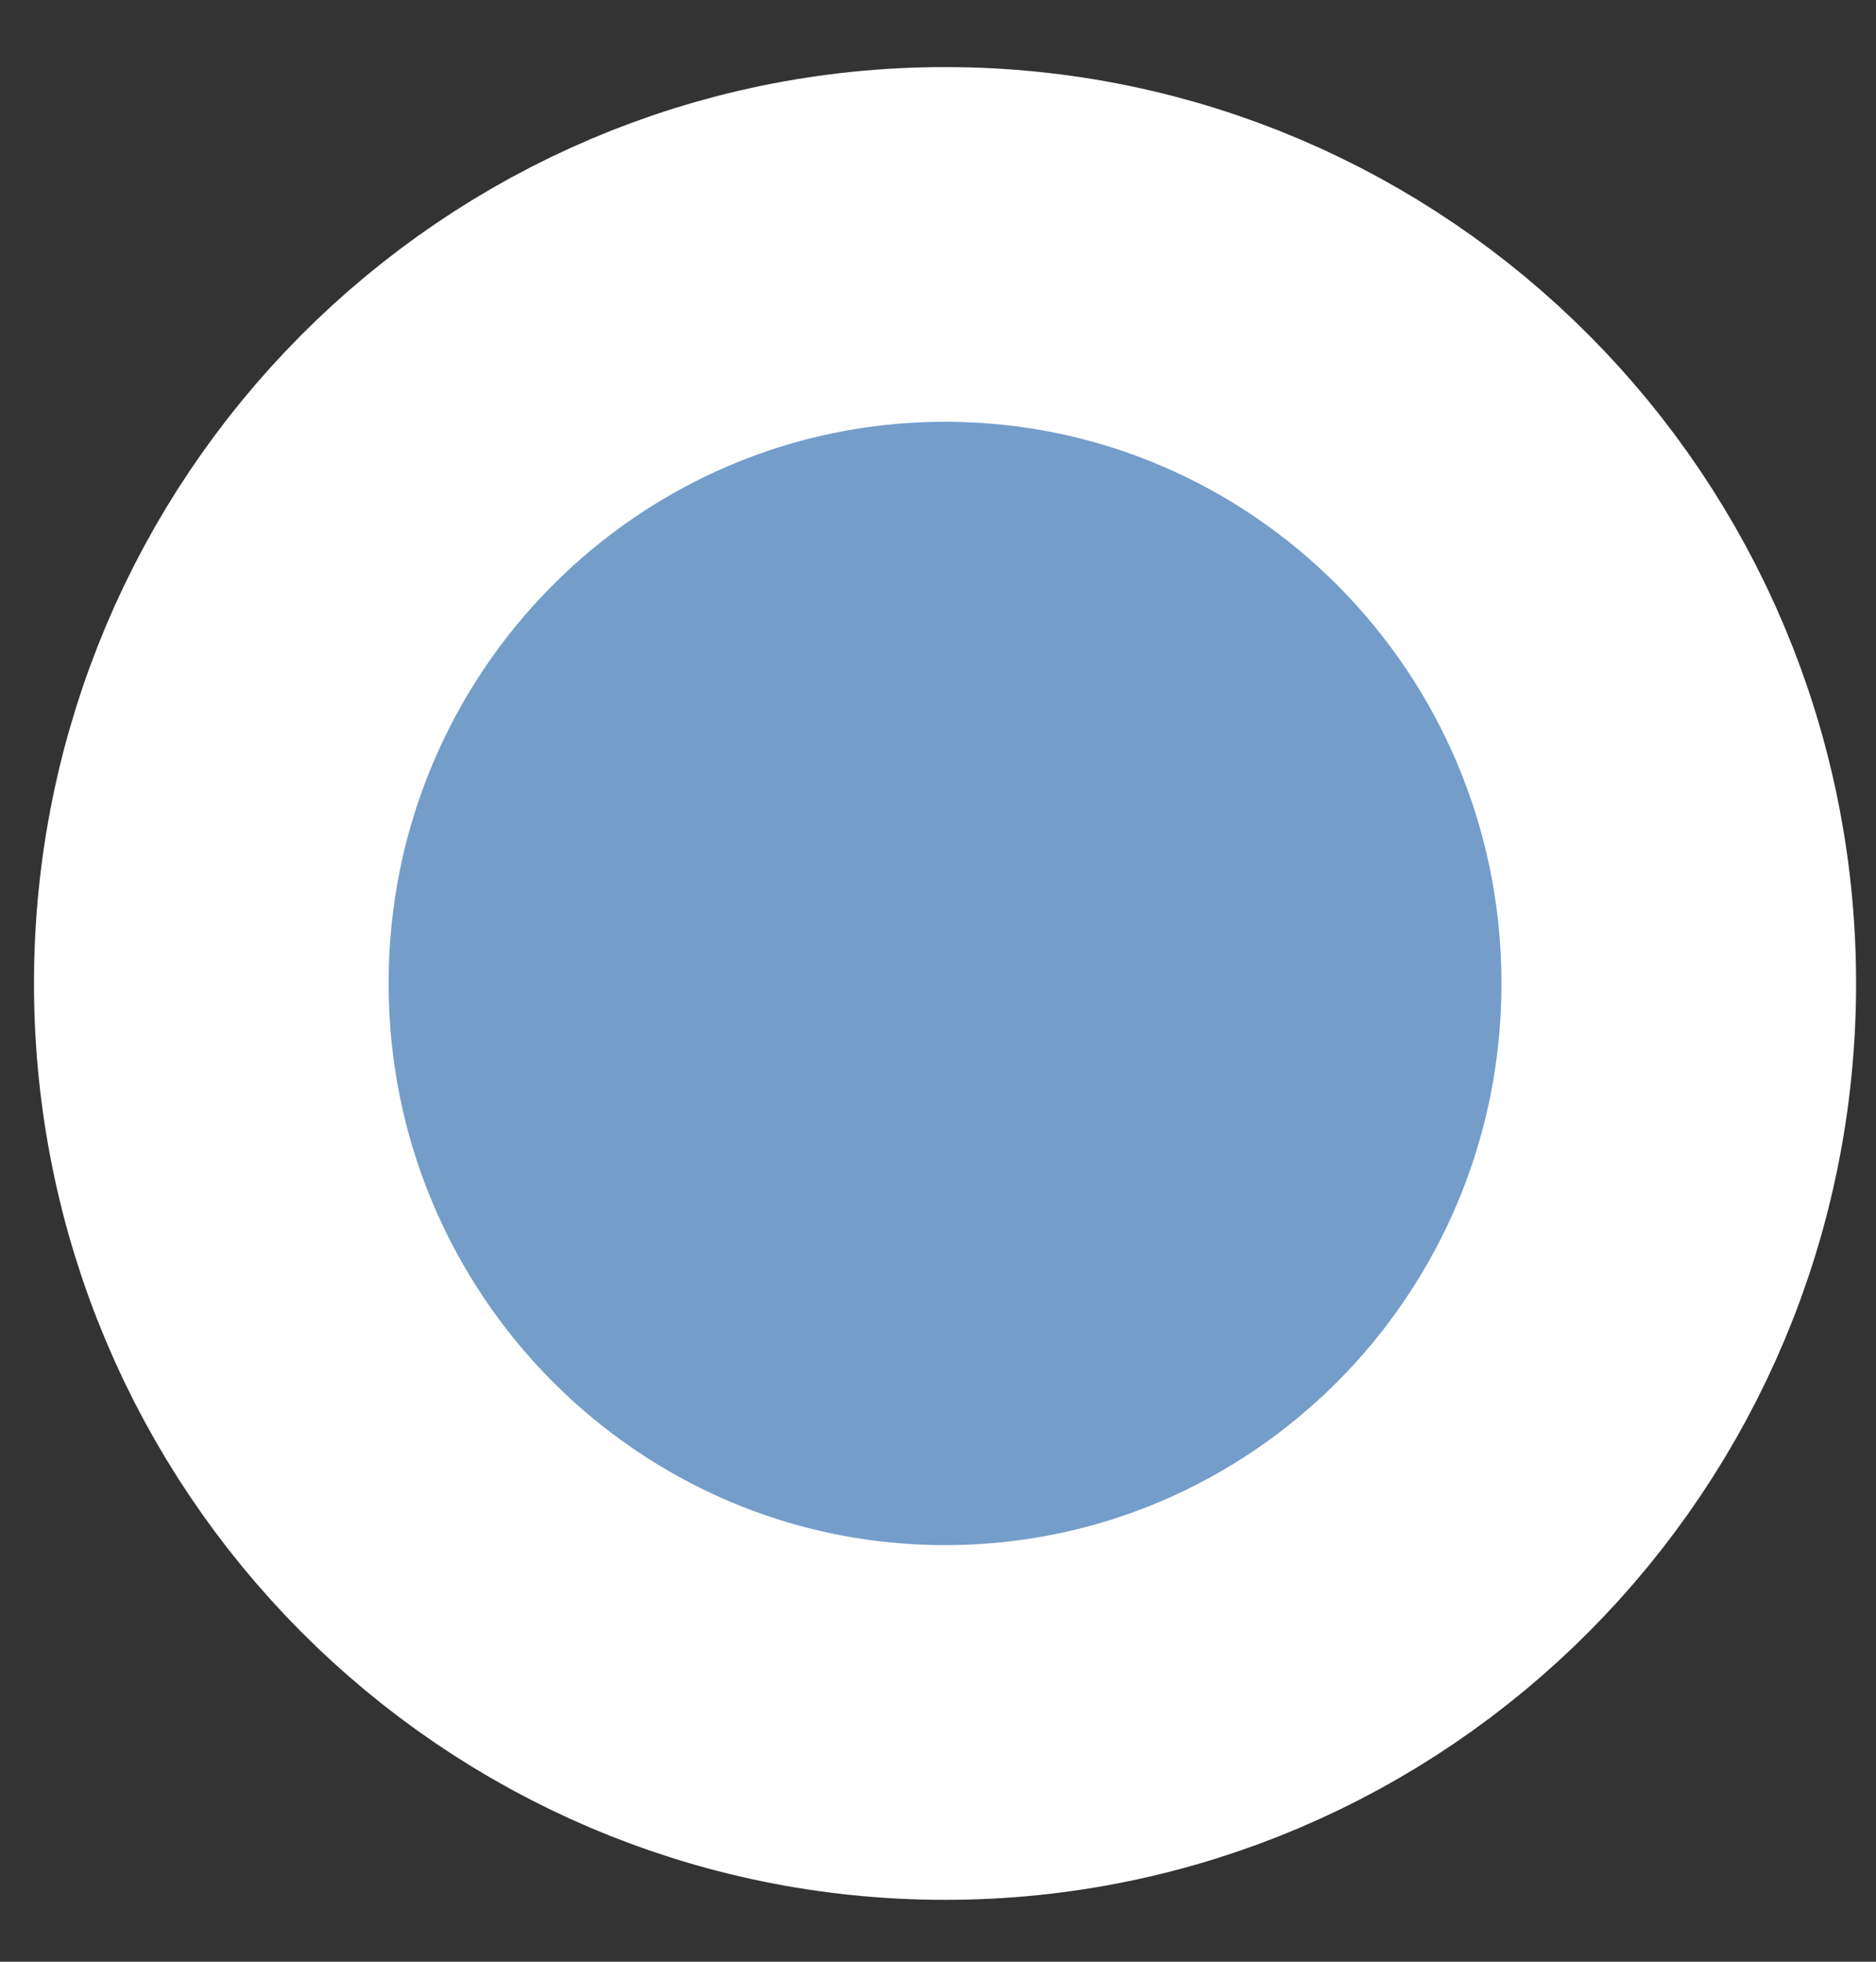<svg width="22" height="23" viewBox="0 0 22 23" fill="none" xmlns="http://www.w3.org/2000/svg">
<rect x="0" y="0" width="22" height="23" fill="#333333" stroke="none"/>
<path d="M19.687 11.53C19.687 16.327 15.824 20.195 11.083 20.195C6.341 20.195 2.478 16.327 2.478 11.53C2.478 6.734 6.341 2.866 11.083 2.866C15.824 2.866 19.687 6.734 19.687 11.53Z" fill="#749DCA" stroke="white" stroke-width="4.159"/>
</svg>
